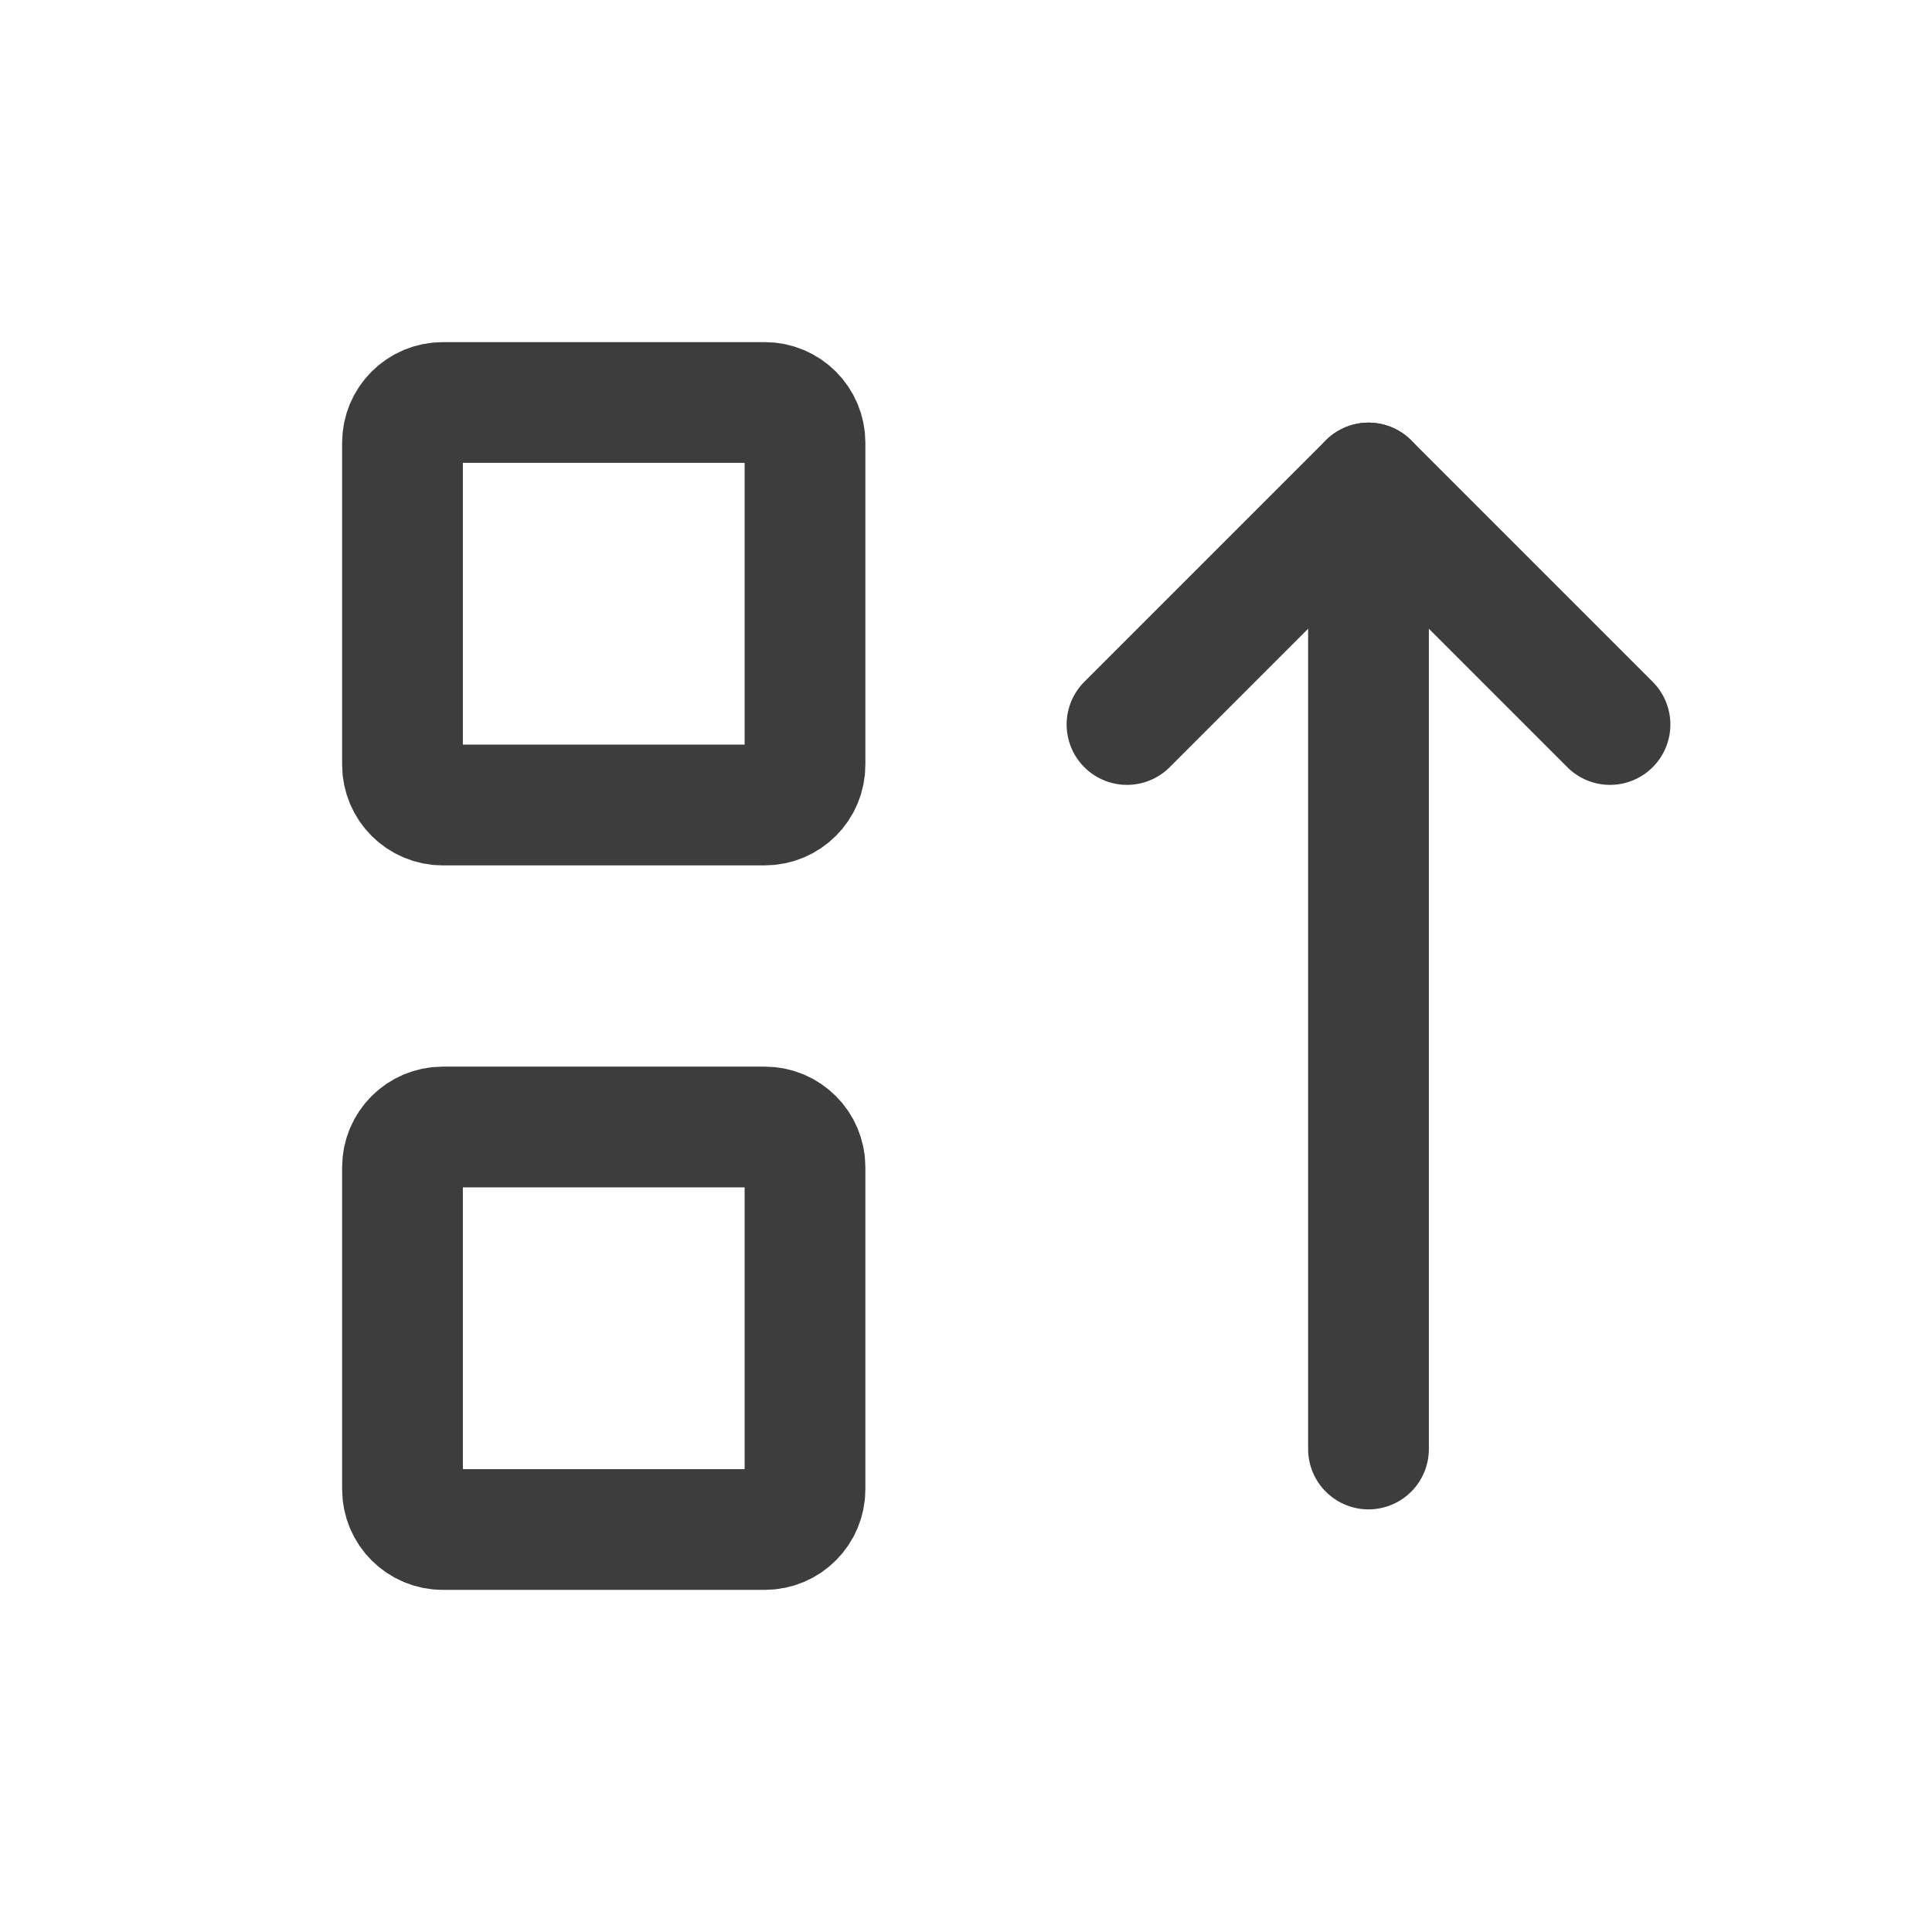 <svg width="24" height="24" viewBox="0 0 24 24" fill="none" xmlns="http://www.w3.org/2000/svg">
<path d="M14 9L17 6L20 9" stroke="#3D3D3D" stroke-width="1.5" stroke-linecap="round" stroke-linejoin="round"/>
<path d="M9.5 5H5.5C5.224 5 5 5.224 5 5.5V9.5C5 9.776 5.224 10 5.5 10H9.5C9.776 10 10 9.776 10 9.5V5.5C10 5.224 9.776 5 9.5 5Z" stroke="#3D3D3D" stroke-width="1.5" stroke-linecap="round" stroke-linejoin="round"/>
<path d="M9.5 14H5.5C5.224 14 5 14.224 5 14.5V18.5C5 18.776 5.224 19 5.5 19H9.5C9.776 19 10 18.776 10 18.5V14.5C10 14.224 9.776 14 9.5 14Z" stroke="#3D3D3D" stroke-width="1.5" stroke-linecap="round" stroke-linejoin="round"/>
<path d="M17 6V18" stroke="#3D3D3D" stroke-width="1.5" stroke-linecap="round" stroke-linejoin="round"/>
</svg>

